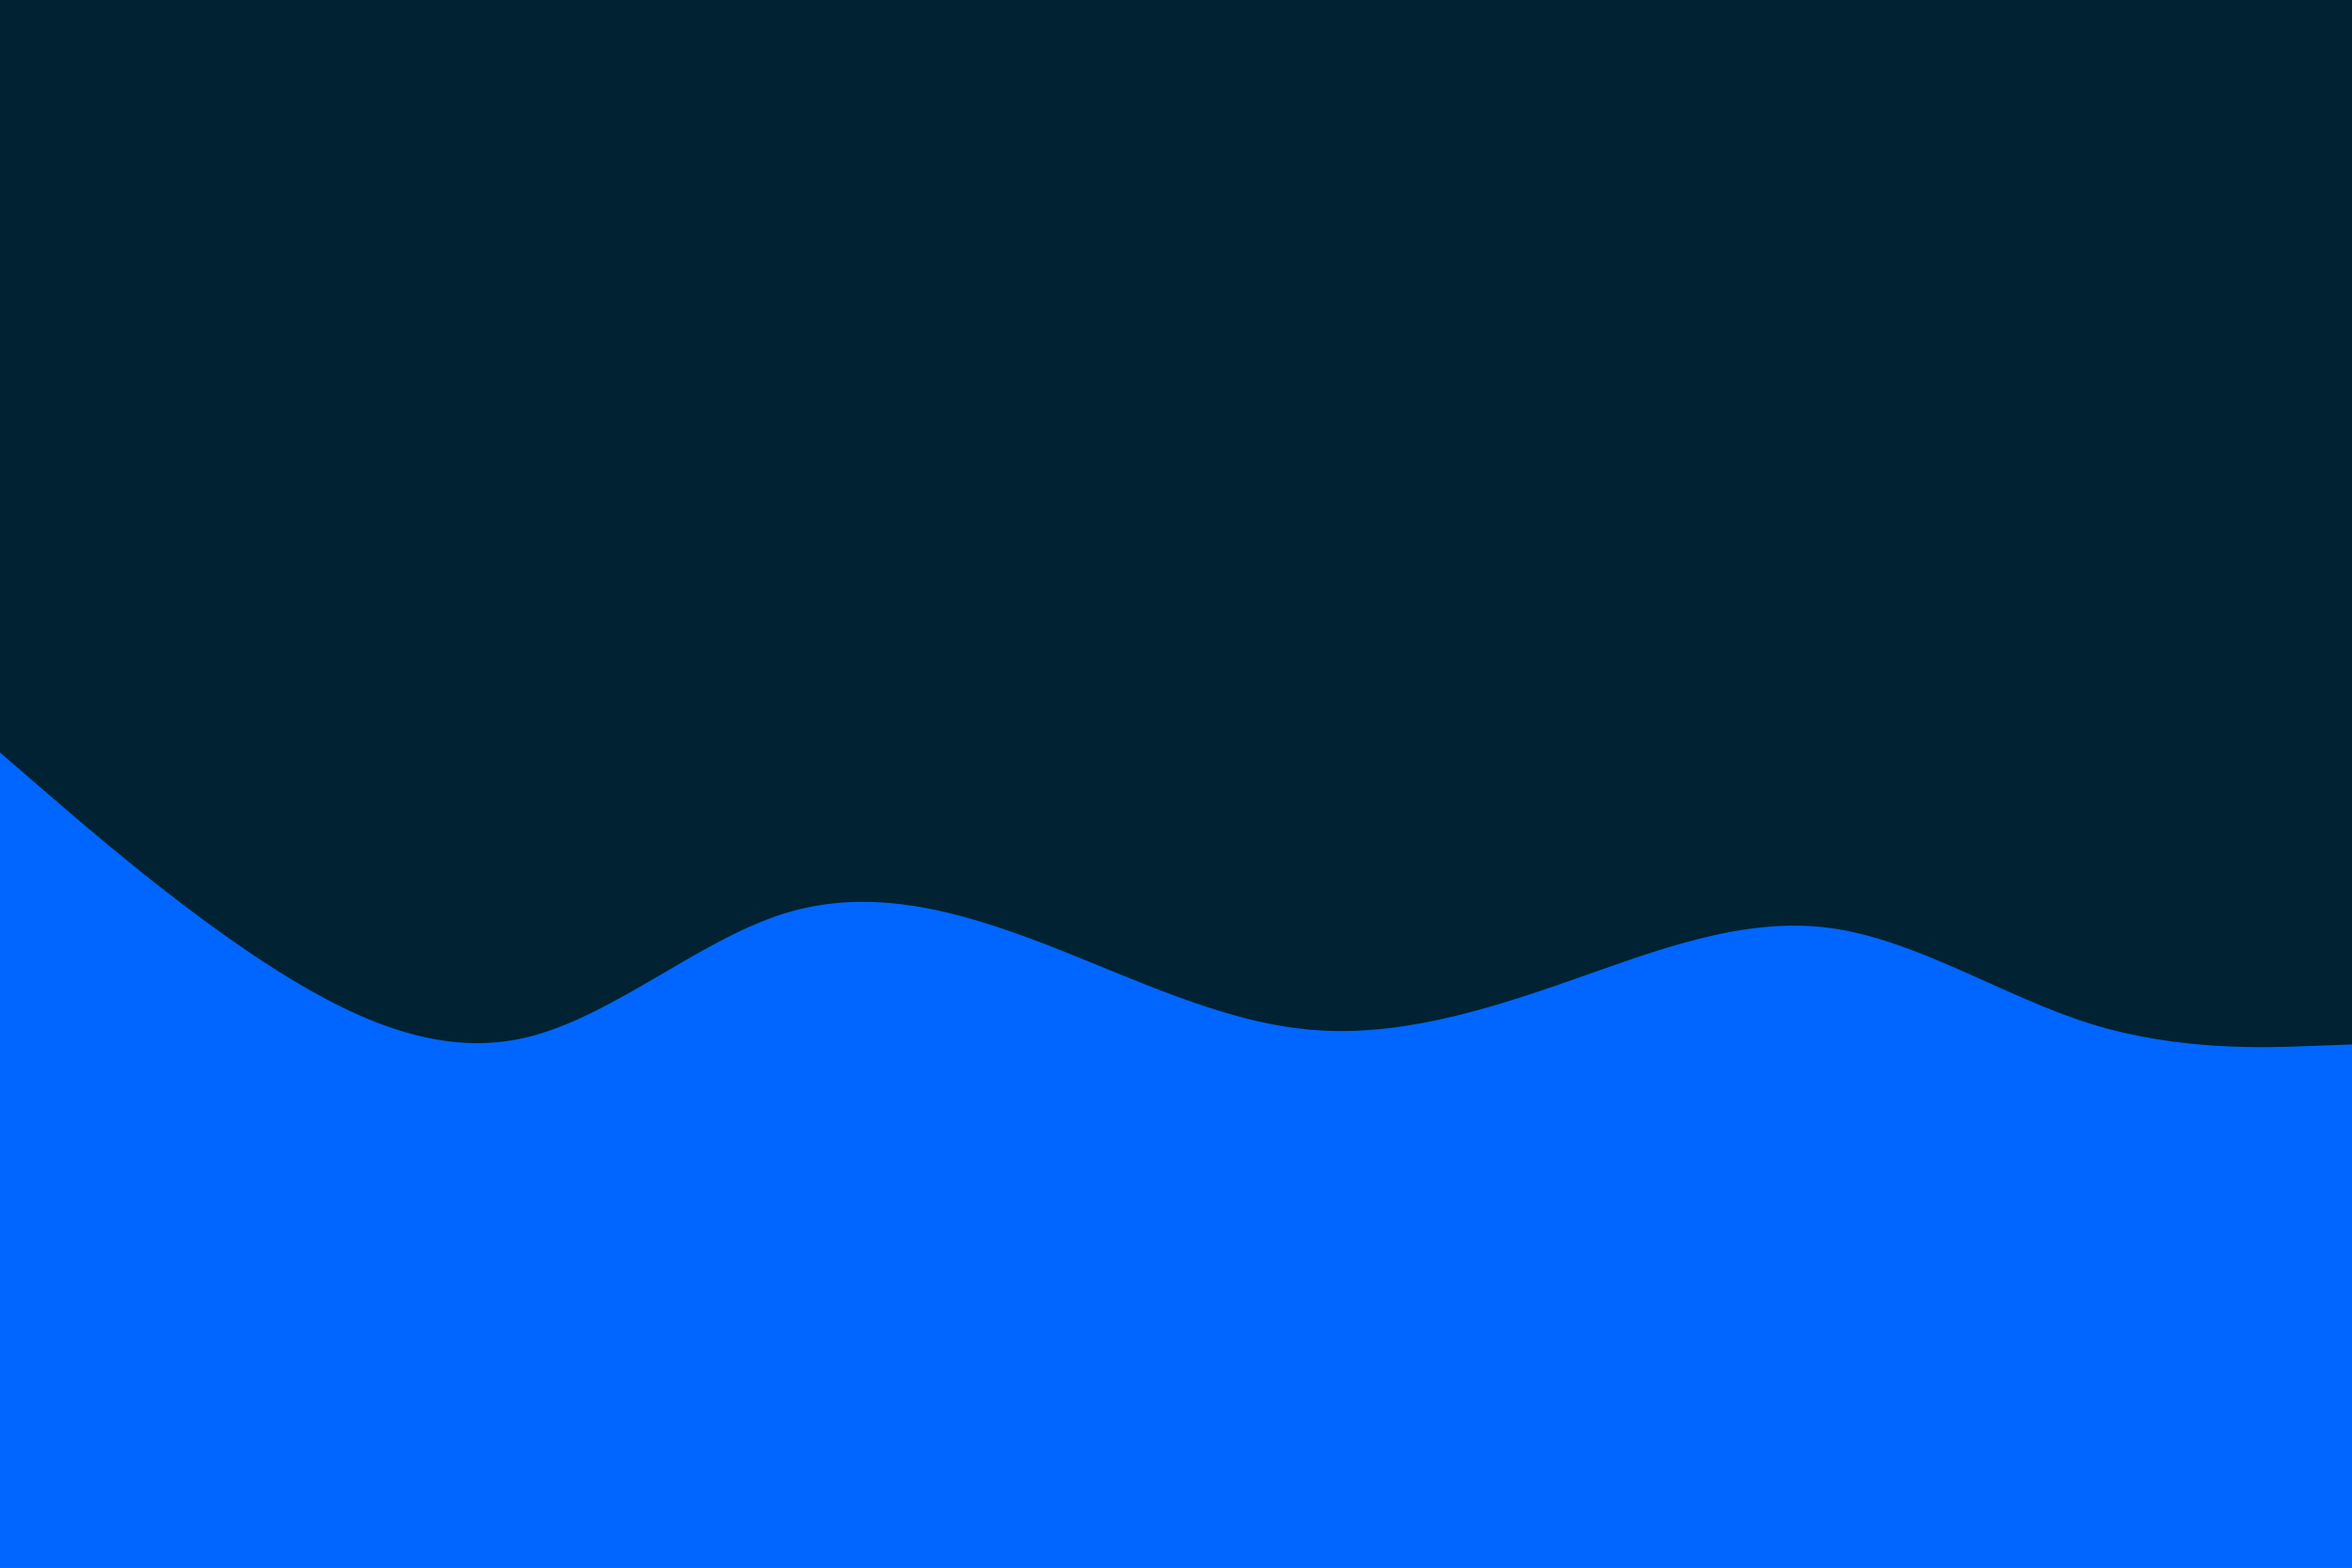 <svg id="visual" viewBox="0 0 1200 800" width="1200" height="800" xmlns="http://www.w3.org/2000/svg" xmlns:xlink="http://www.w3.org/1999/xlink" version="1.1"><rect x="0" y="0" width="1200" height="800" fill="#002233"></rect><path d="M0 384L22.2 403.2C44.3 422.3 88.7 460.7 133.2 490C177.7 519.3 222.3 539.7 266.8 529.8C311.3 520 355.7 480 400 466.2C444.3 452.3 488.7 464.7 533.2 481.8C577.7 499 622.3 521 666.8 525.3C711.3 529.7 755.7 516.3 800 500.8C844.3 485.3 888.7 467.7 933.2 473.5C977.7 479.3 1022.3 508.7 1066.8 522.5C1111.3 536.3 1155.7 534.7 1177.8 533.8L1200 533L1200 801L1177.8 801C1155.7 801 1111.3 801 1066.8 801C1022.3 801 977.7 801 933.2 801C888.7 801 844.3 801 800 801C755.7 801 711.3 801 666.8 801C622.3 801 577.7 801 533.2 801C488.7 801 444.3 801 400 801C355.7 801 311.3 801 266.8 801C222.3 801 177.7 801 133.2 801C88.7 801 44.3 801 22.2 801L0 801Z" fill="#0066FF" stroke-linecap="round" stroke-linejoin="miter"></path></svg>